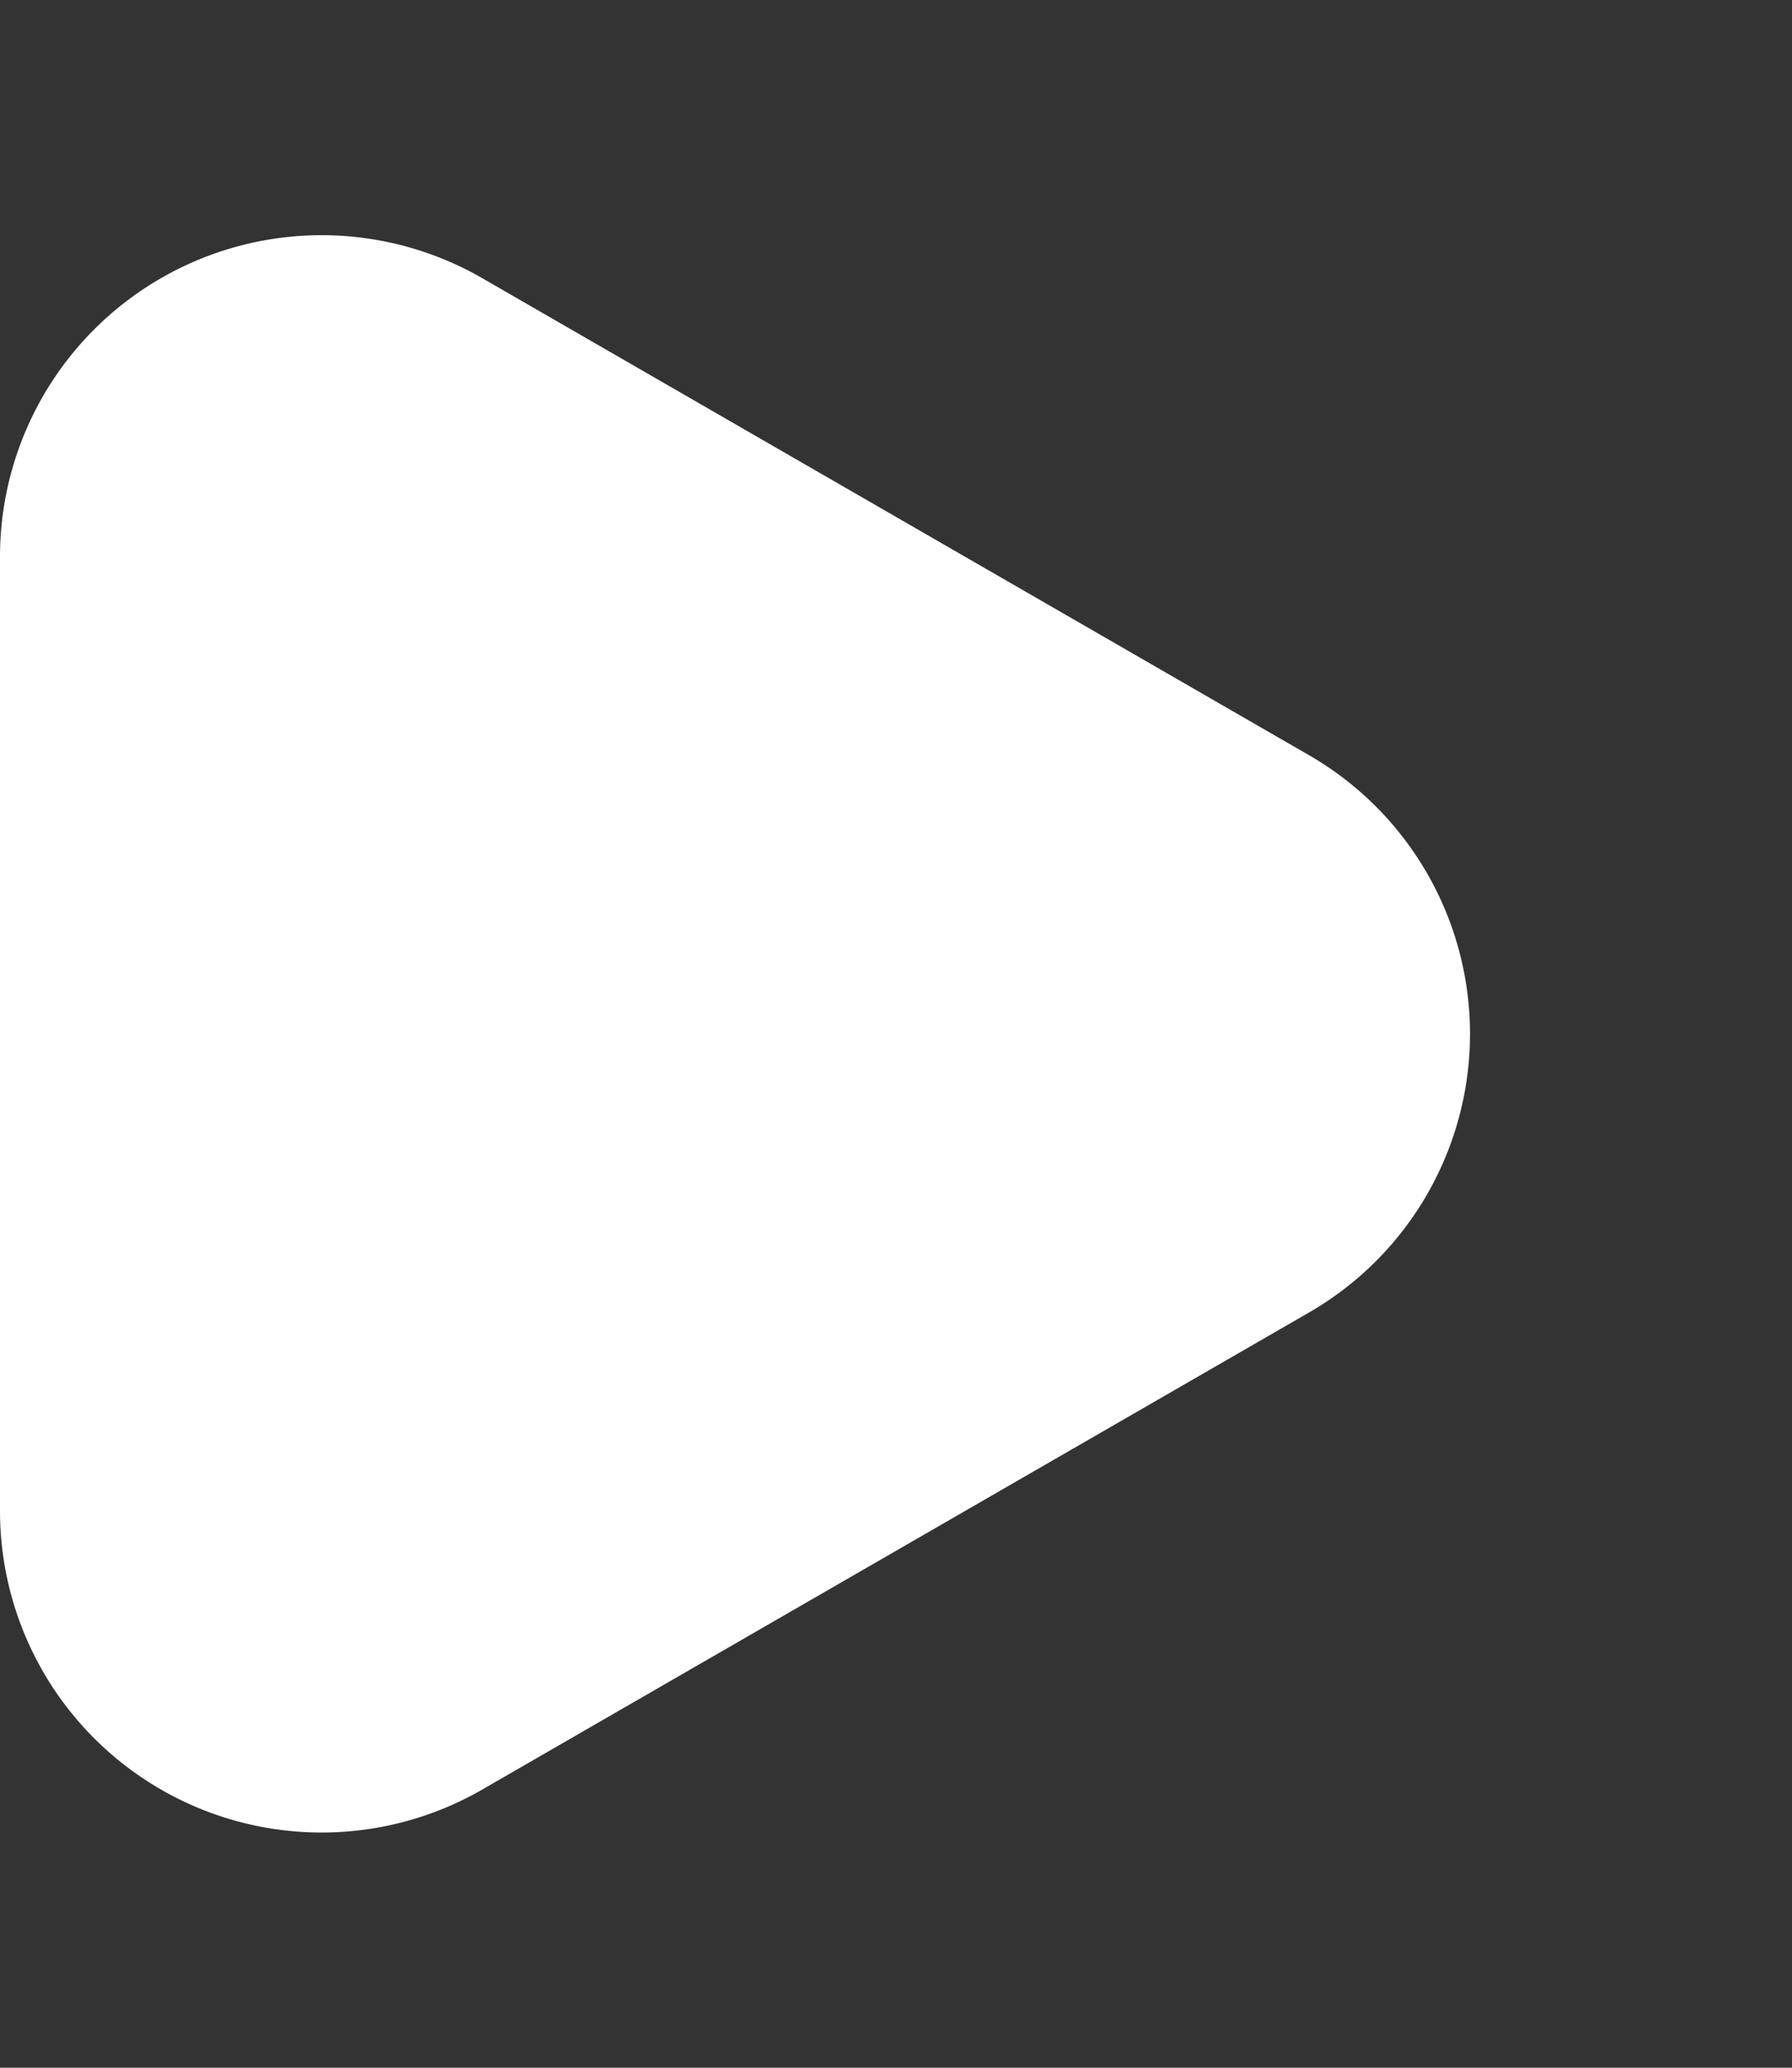 <svg xmlns="http://www.w3.org/2000/svg" width="78" height="90" viewBox="0 0 78 90">
  <rect x="0" y="0" width="78" height="90" fill="#333333" stroke="none"/>
  <path id="Polygon_4" data-name="Polygon 4" d="M32.873,21.019a14,14,0,0,1,24.253,0L77.887,57A14,14,0,0,1,65.76,78H24.24A14,14,0,0,1,12.113,57Z" transform="translate(78) rotate(90)" fill="#fff"/>
</svg>
